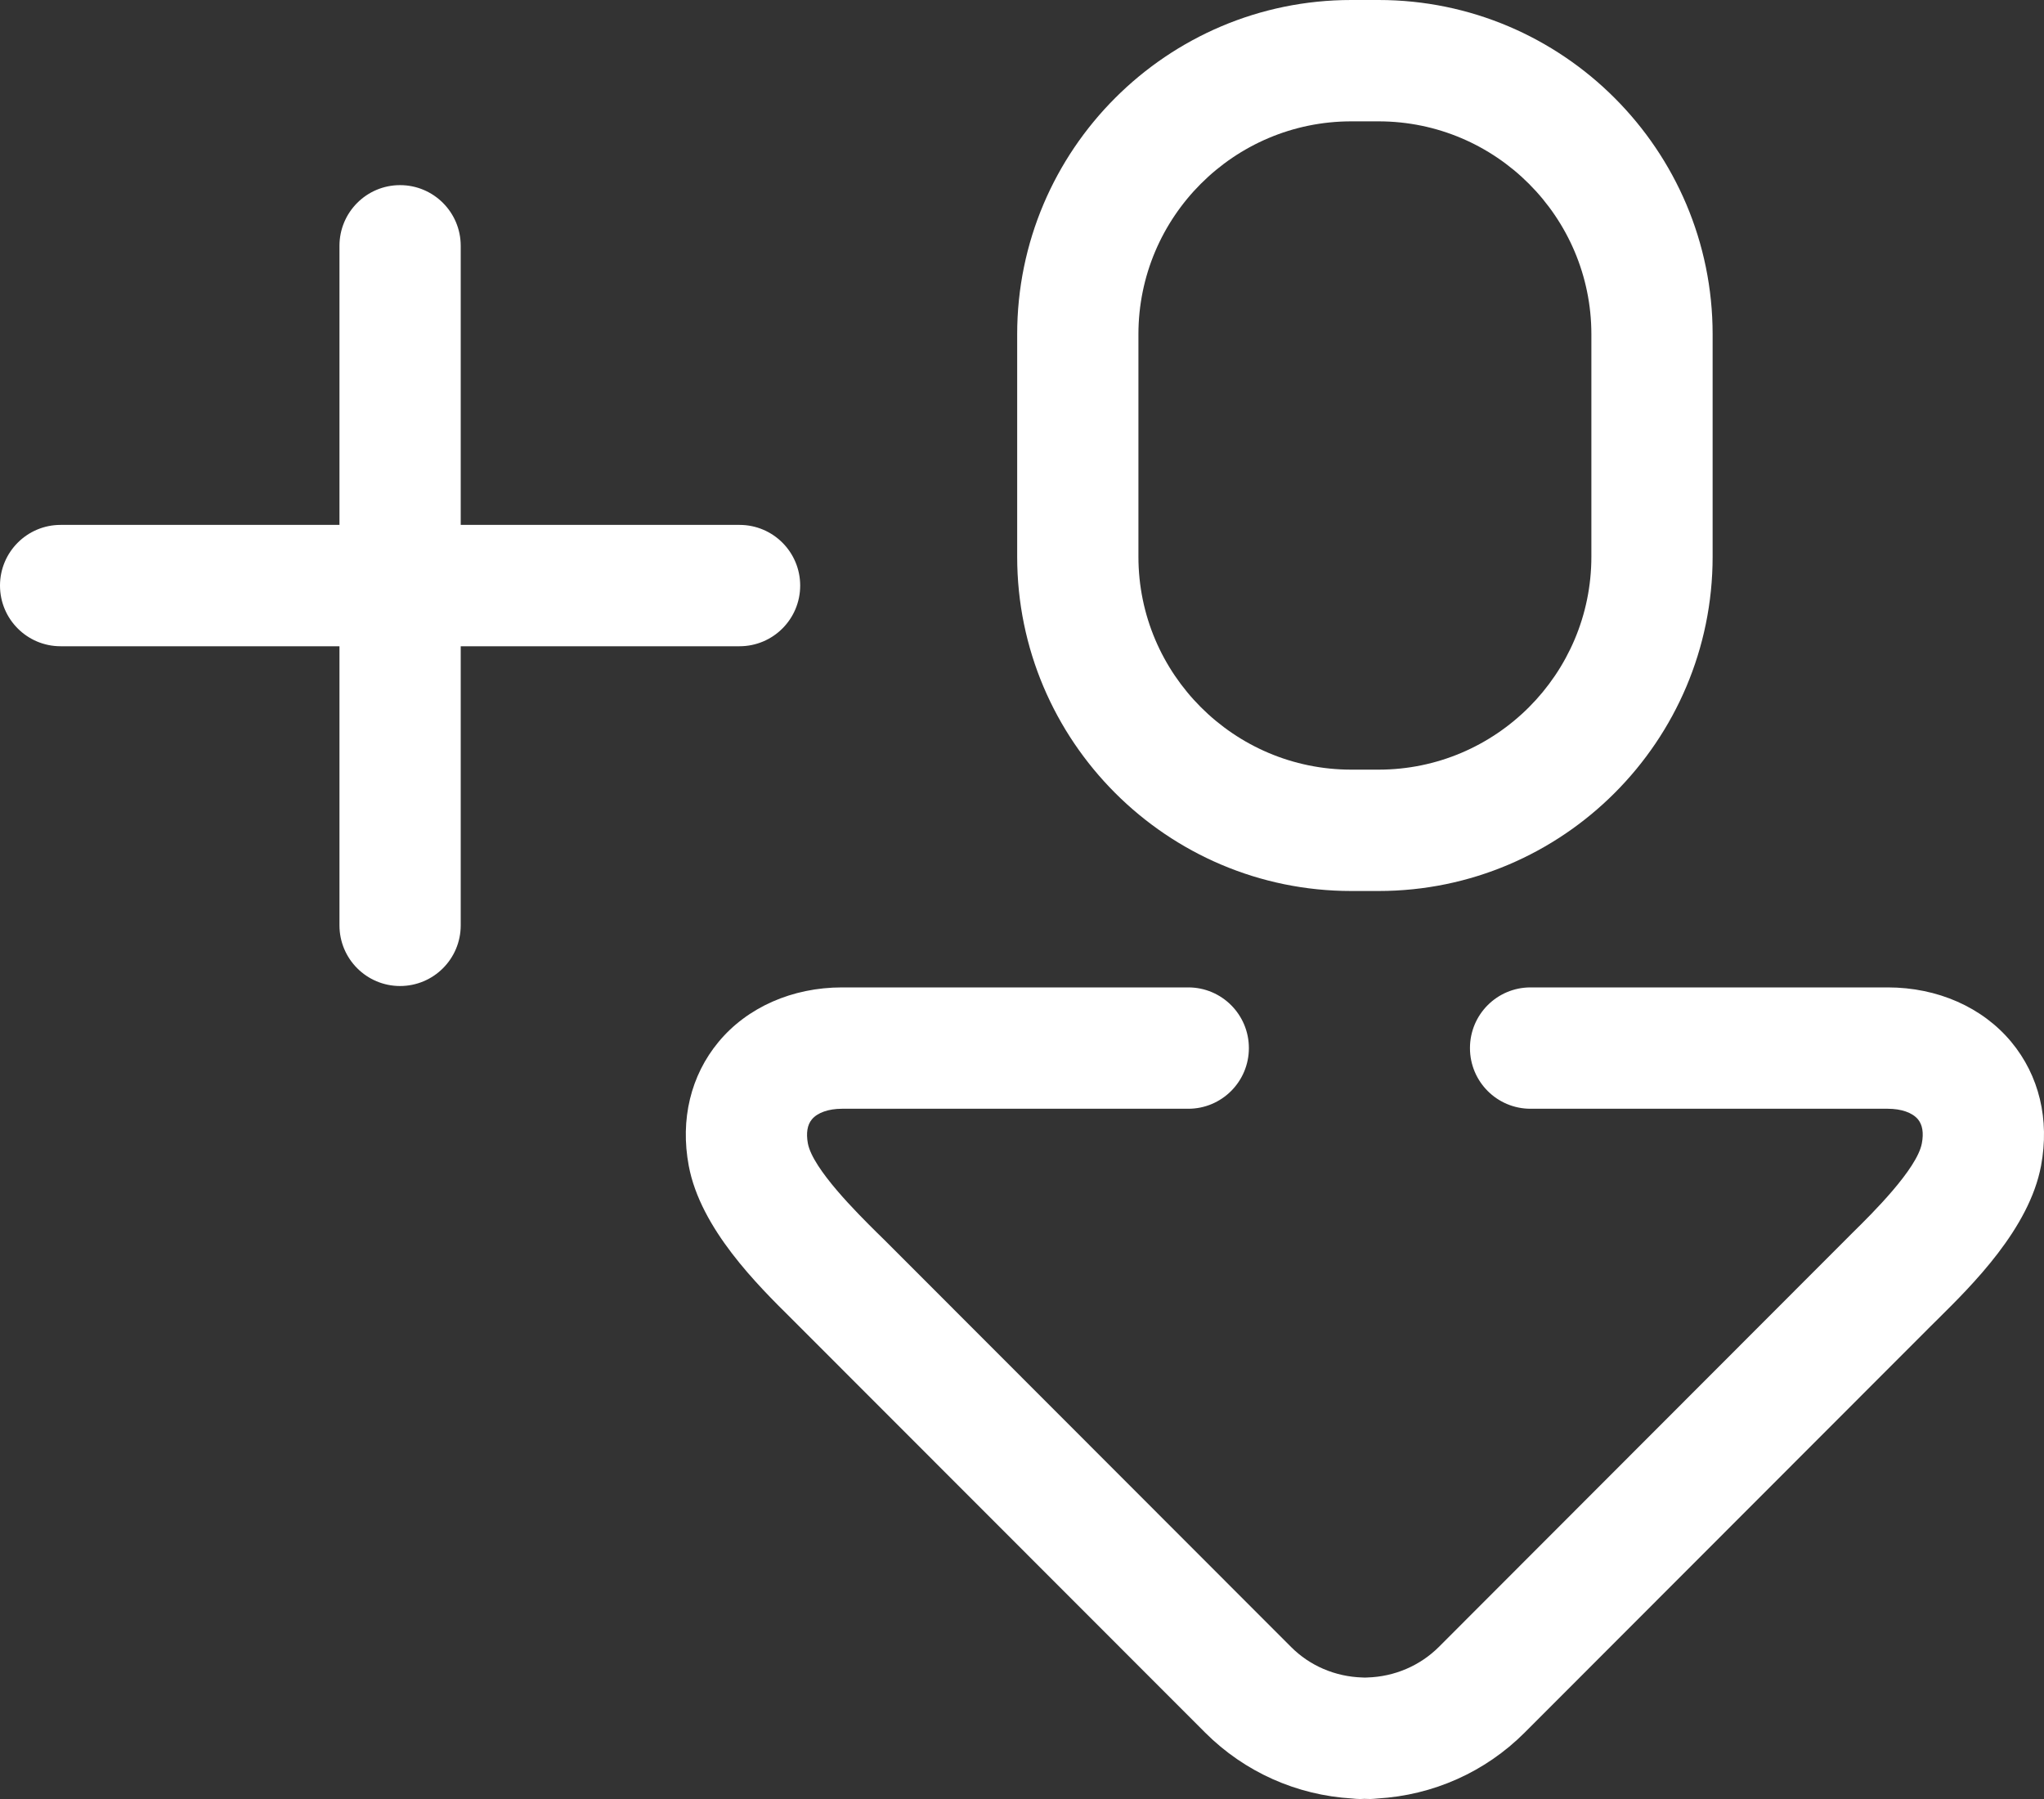 <svg width="25" height="22" viewBox="0 0 25 22" fill="none" xmlns="http://www.w3.org/2000/svg">
<rect x="0" y="0" width="25" height="22" fill="#333333" stroke="none"/>
<path d="M16.527 10.896H16.861C19.114 10.896 20.947 9.062 20.947 6.808V4.088C20.947 1.834 19.114 0 16.861 0H16.527C14.274 0 12.441 1.834 12.441 4.088V6.808C12.441 9.062 14.274 10.896 16.527 10.896ZM13.924 4.088C13.924 2.652 15.092 1.484 16.527 1.484H16.861C18.296 1.484 19.464 2.653 19.464 4.088V6.808C19.464 8.244 18.296 9.412 16.861 9.412H16.527C15.092 9.412 13.924 8.243 13.924 6.808V4.088ZM24.6 12.742C24.248 12.318 23.698 12.075 23.089 12.075H18.72C18.31 12.075 17.979 12.407 17.979 12.817C17.979 13.227 18.31 13.559 18.72 13.559H23.089C23.255 13.559 23.39 13.606 23.459 13.689C23.514 13.756 23.53 13.855 23.506 13.982C23.447 14.297 22.896 14.842 22.66 15.074L17.599 20.14C17.368 20.37 17.057 20.504 16.724 20.514C16.716 20.514 16.708 20.514 16.7 20.515H16.694L16.689 20.515C16.681 20.515 16.672 20.514 16.663 20.514C16.331 20.504 16.02 20.371 15.79 20.14L10.824 15.17L10.727 15.075C10.492 14.842 9.941 14.297 9.881 13.983C9.858 13.855 9.874 13.756 9.93 13.689C9.998 13.607 10.133 13.559 10.299 13.559H14.534C14.943 13.559 15.275 13.227 15.275 12.817C15.275 12.407 14.943 12.075 14.534 12.075H10.299C9.691 12.075 9.14 12.318 8.789 12.741C8.448 13.152 8.318 13.69 8.424 14.256C8.568 15.027 9.268 15.717 9.685 16.13L14.741 21.189C15.223 21.67 15.859 21.954 16.541 21.994C16.57 21.997 16.599 22 16.629 22H16.644C16.663 22 16.68 21.999 16.686 21.998C16.701 21.999 16.744 22 16.76 22C16.789 21.999 16.818 21.997 16.846 21.994C17.529 21.954 18.166 21.67 18.647 21.189L23.613 16.219L23.703 16.13C24.12 15.717 24.82 15.026 24.964 14.256C25.07 13.69 24.941 13.153 24.6 12.742ZM9.787 7.161C9.787 6.751 9.455 6.419 9.045 6.419H5.635V3.006C5.635 2.596 5.303 2.264 4.893 2.264C4.484 2.264 4.152 2.596 4.152 3.006V6.419H0.741C0.332 6.419 0 6.751 0 7.161C0 7.571 0.332 7.903 0.741 7.903H4.152V11.316C4.152 11.726 4.484 12.058 4.893 12.058C5.303 12.058 5.635 11.726 5.635 11.316V7.903H9.045C9.455 7.903 9.787 7.571 9.787 7.161Z" fill="white"/>
</svg>
